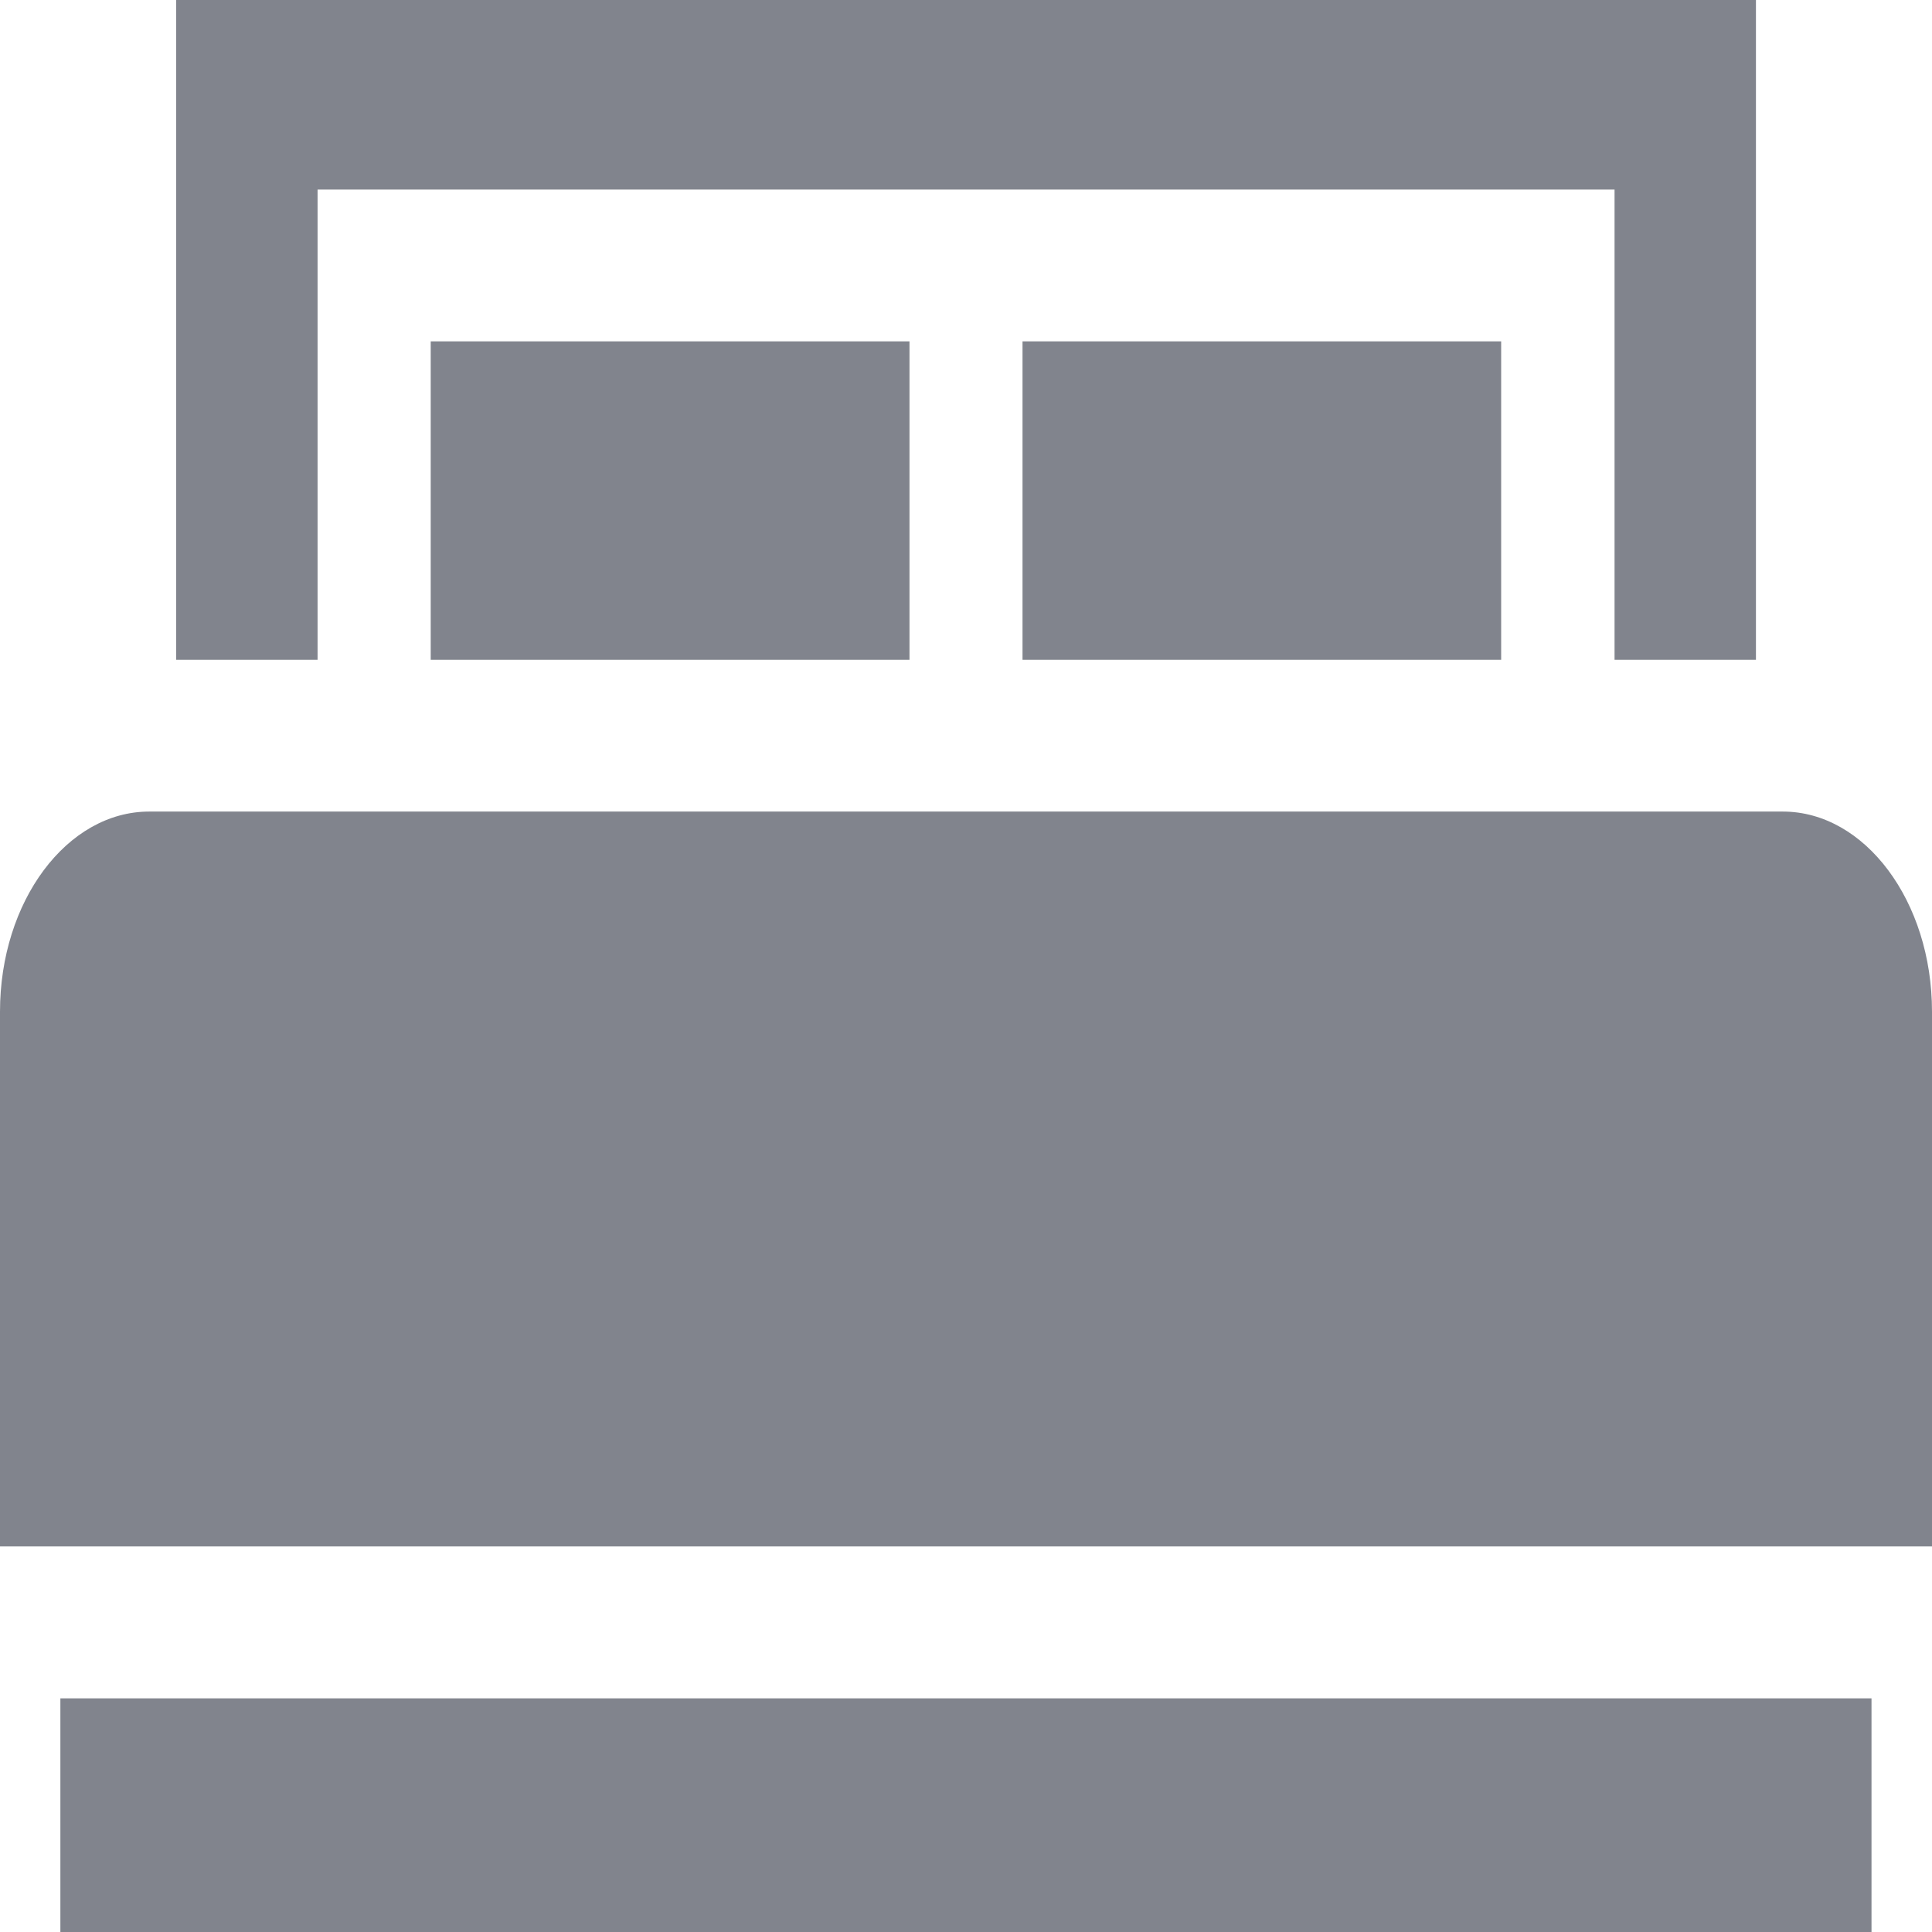 <svg width="16" height="16" viewBox="0 0 16 16" fill="none" xmlns="http://www.w3.org/2000/svg">
<g opacity="0.5">
<path d="M14.764 6.721H1.236C0.554 6.721 0 7.464 0 8.378V12.807H16V8.378C16 7.464 15.445 6.721 14.764 6.721Z" fill="#030A1B"/>
<path d="M8.468 2.827H12.432V5.464H8.468V2.827Z" fill="#030A1B"/>
<path d="M2.63 1.57H8.001H13.371V5.464H14.542V0H1.459V5.464H2.63V1.57Z" fill="#030A1B"/>
<path d="M3.567 2.827H7.532V5.464H3.567V2.827Z" fill="#030A1B"/>
<path d="M0.5 14.065H15.499V16H0.5V14.065Z" fill="#030A1B"/>
</g>
</svg>
